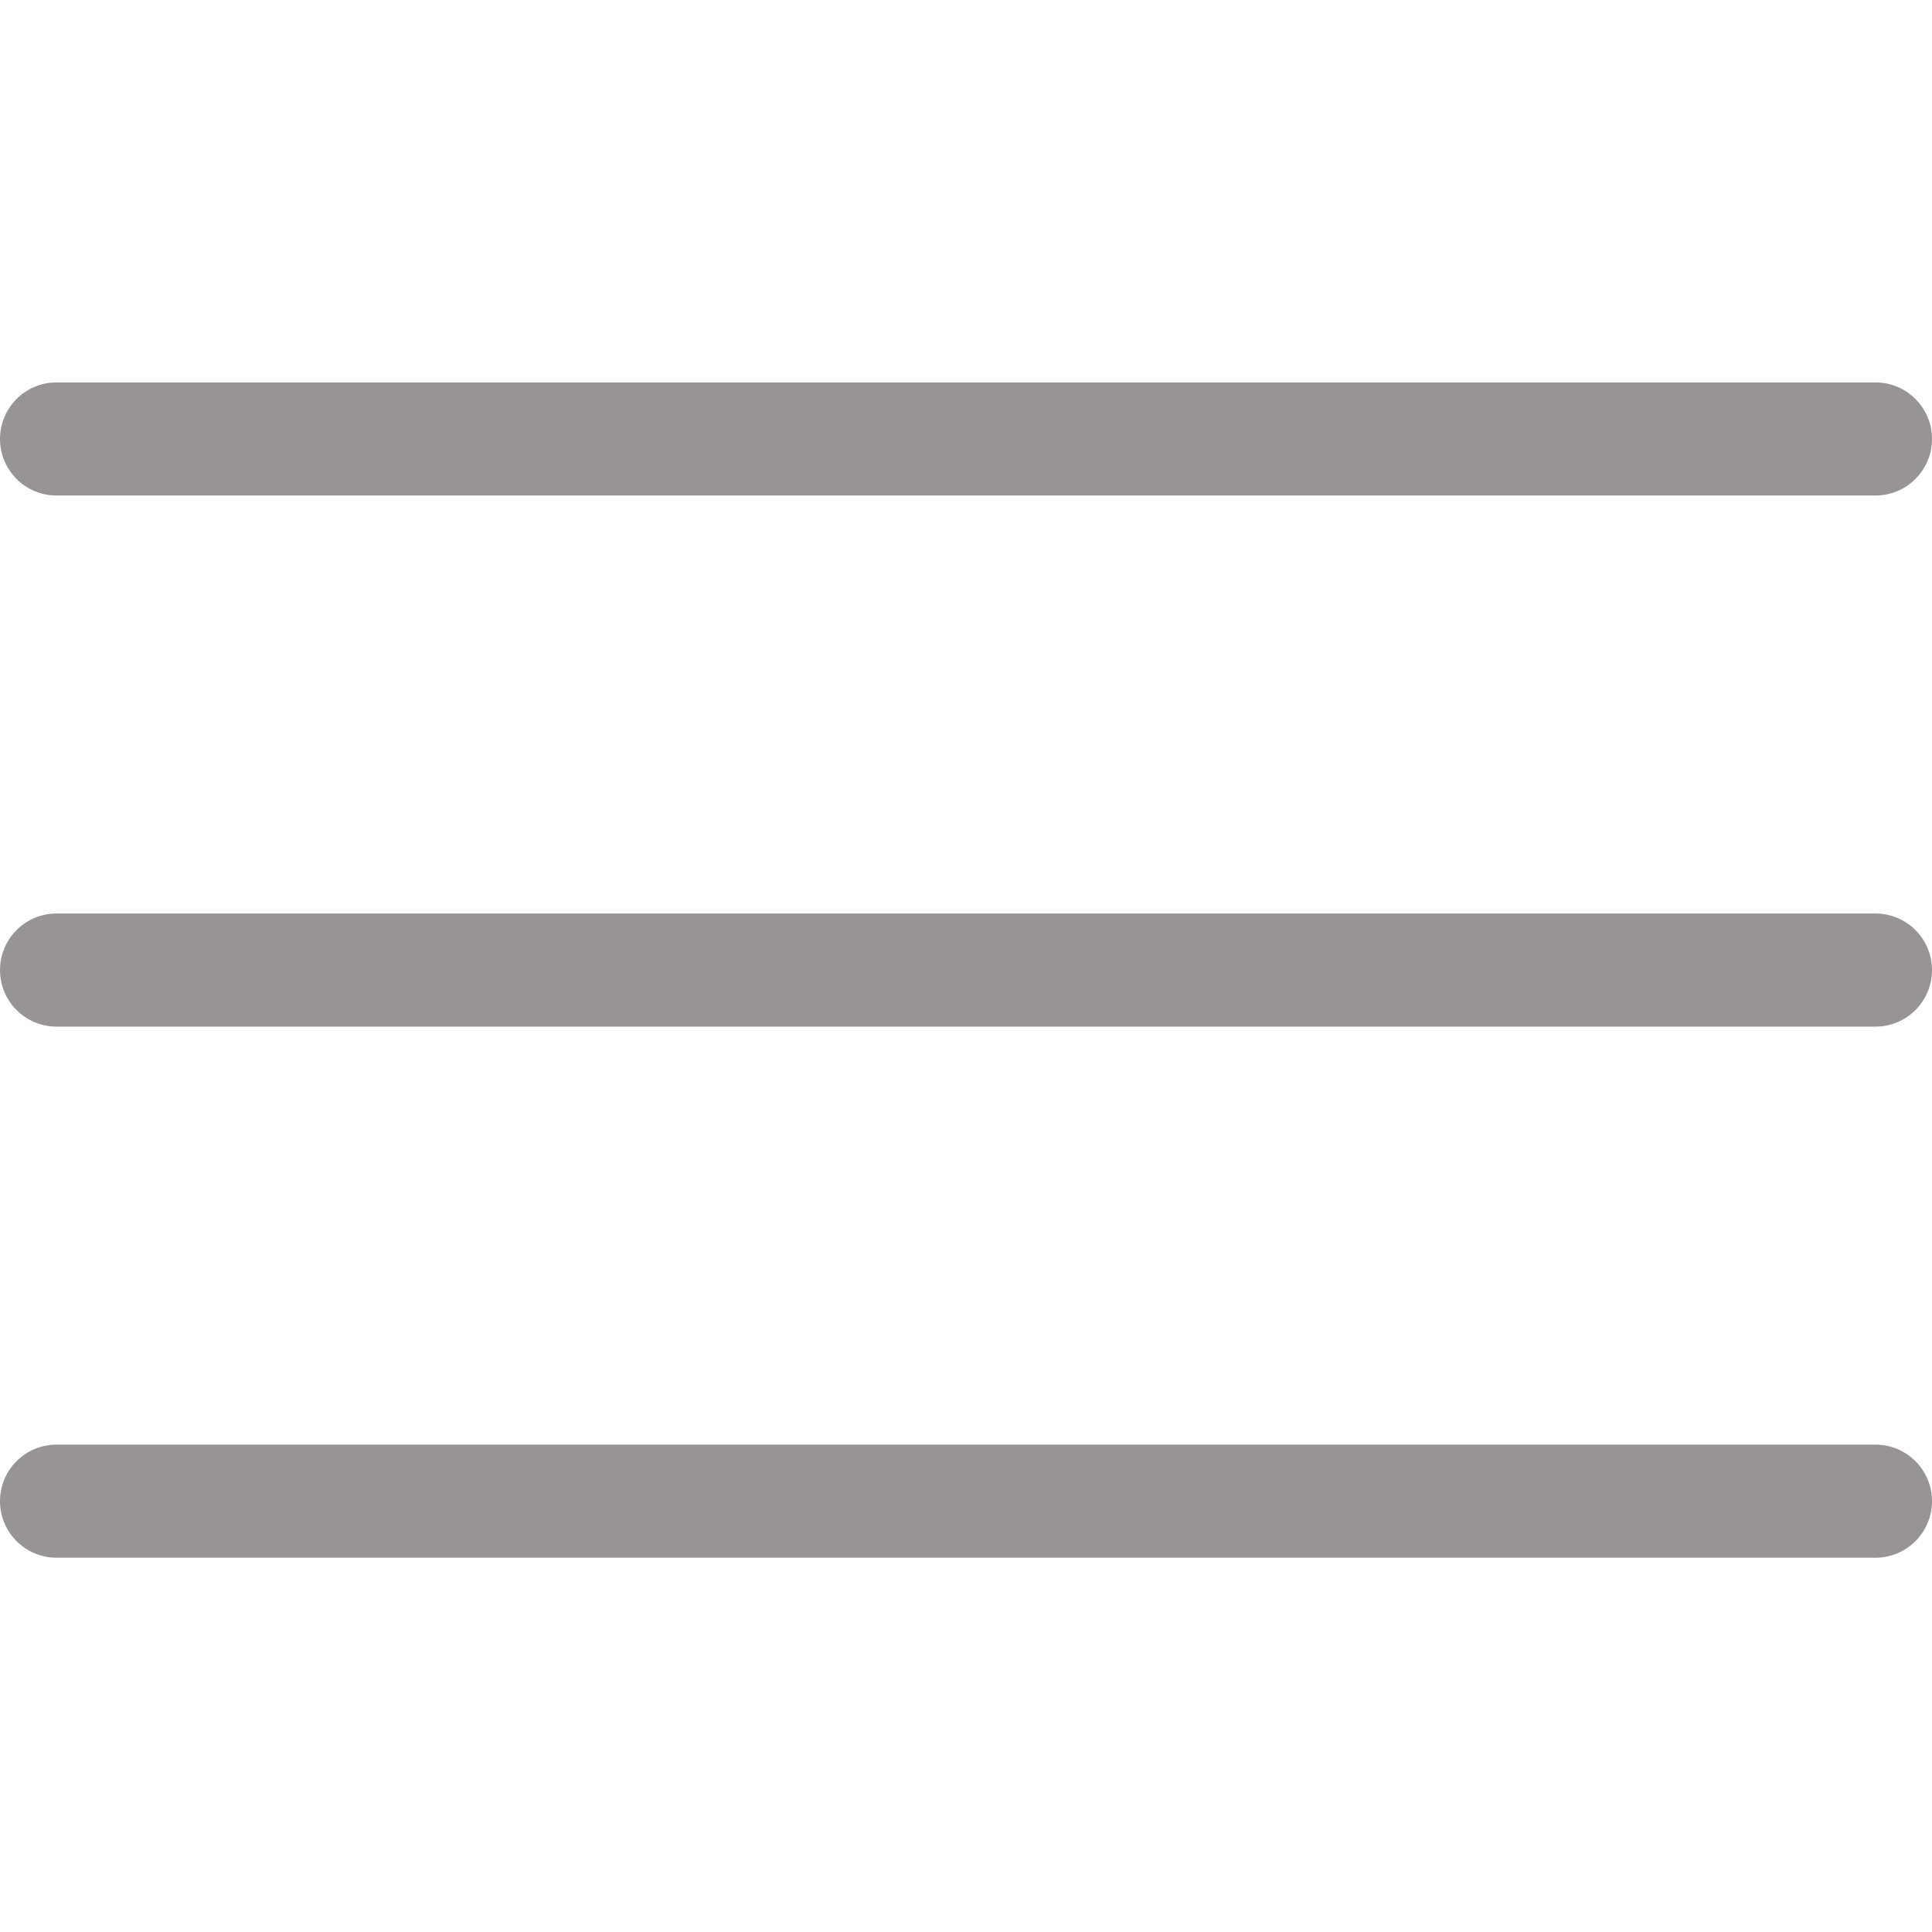 <?xml version="1.0"?>
<svg xmlns="http://www.w3.org/2000/svg" height="512px" viewBox="0 -67 341.62 341" width="512px"><g><g fill="#f8ec7d"><path d="m331.621 208.129h-321.621c-5.523 0-10-4.477-10-10 0-5.523 4.477-10 10-10h321.621c5.523 0 10 4.477 10 10 0 5.523-4.477 10-10 10zm0 0" data-original="#000000" class="active-path" data-old_color="#979292" fill="#999494"/><path d="m331.621 114.219h-321.621c-5.523 0-10-4.477-10-10s4.477-10 10-10h321.621c5.523 0 10 4.477 10 10s-4.477 10-10 10zm0 0" data-original="#000000" class="active-path" data-old_color="#979292" fill="#999494"/><path d="m331.621 20.309h-321.621c-5.523 0-10-4.477-10-10 0-5.52 4.477-10 10-10h321.621c5.523 0 10 4.48 10 10 0 5.523-4.477 10-10 10zm0 0" data-original="#000000" class="active-path" data-old_color="#979292" fill="#999494"/></g></g> </svg>
